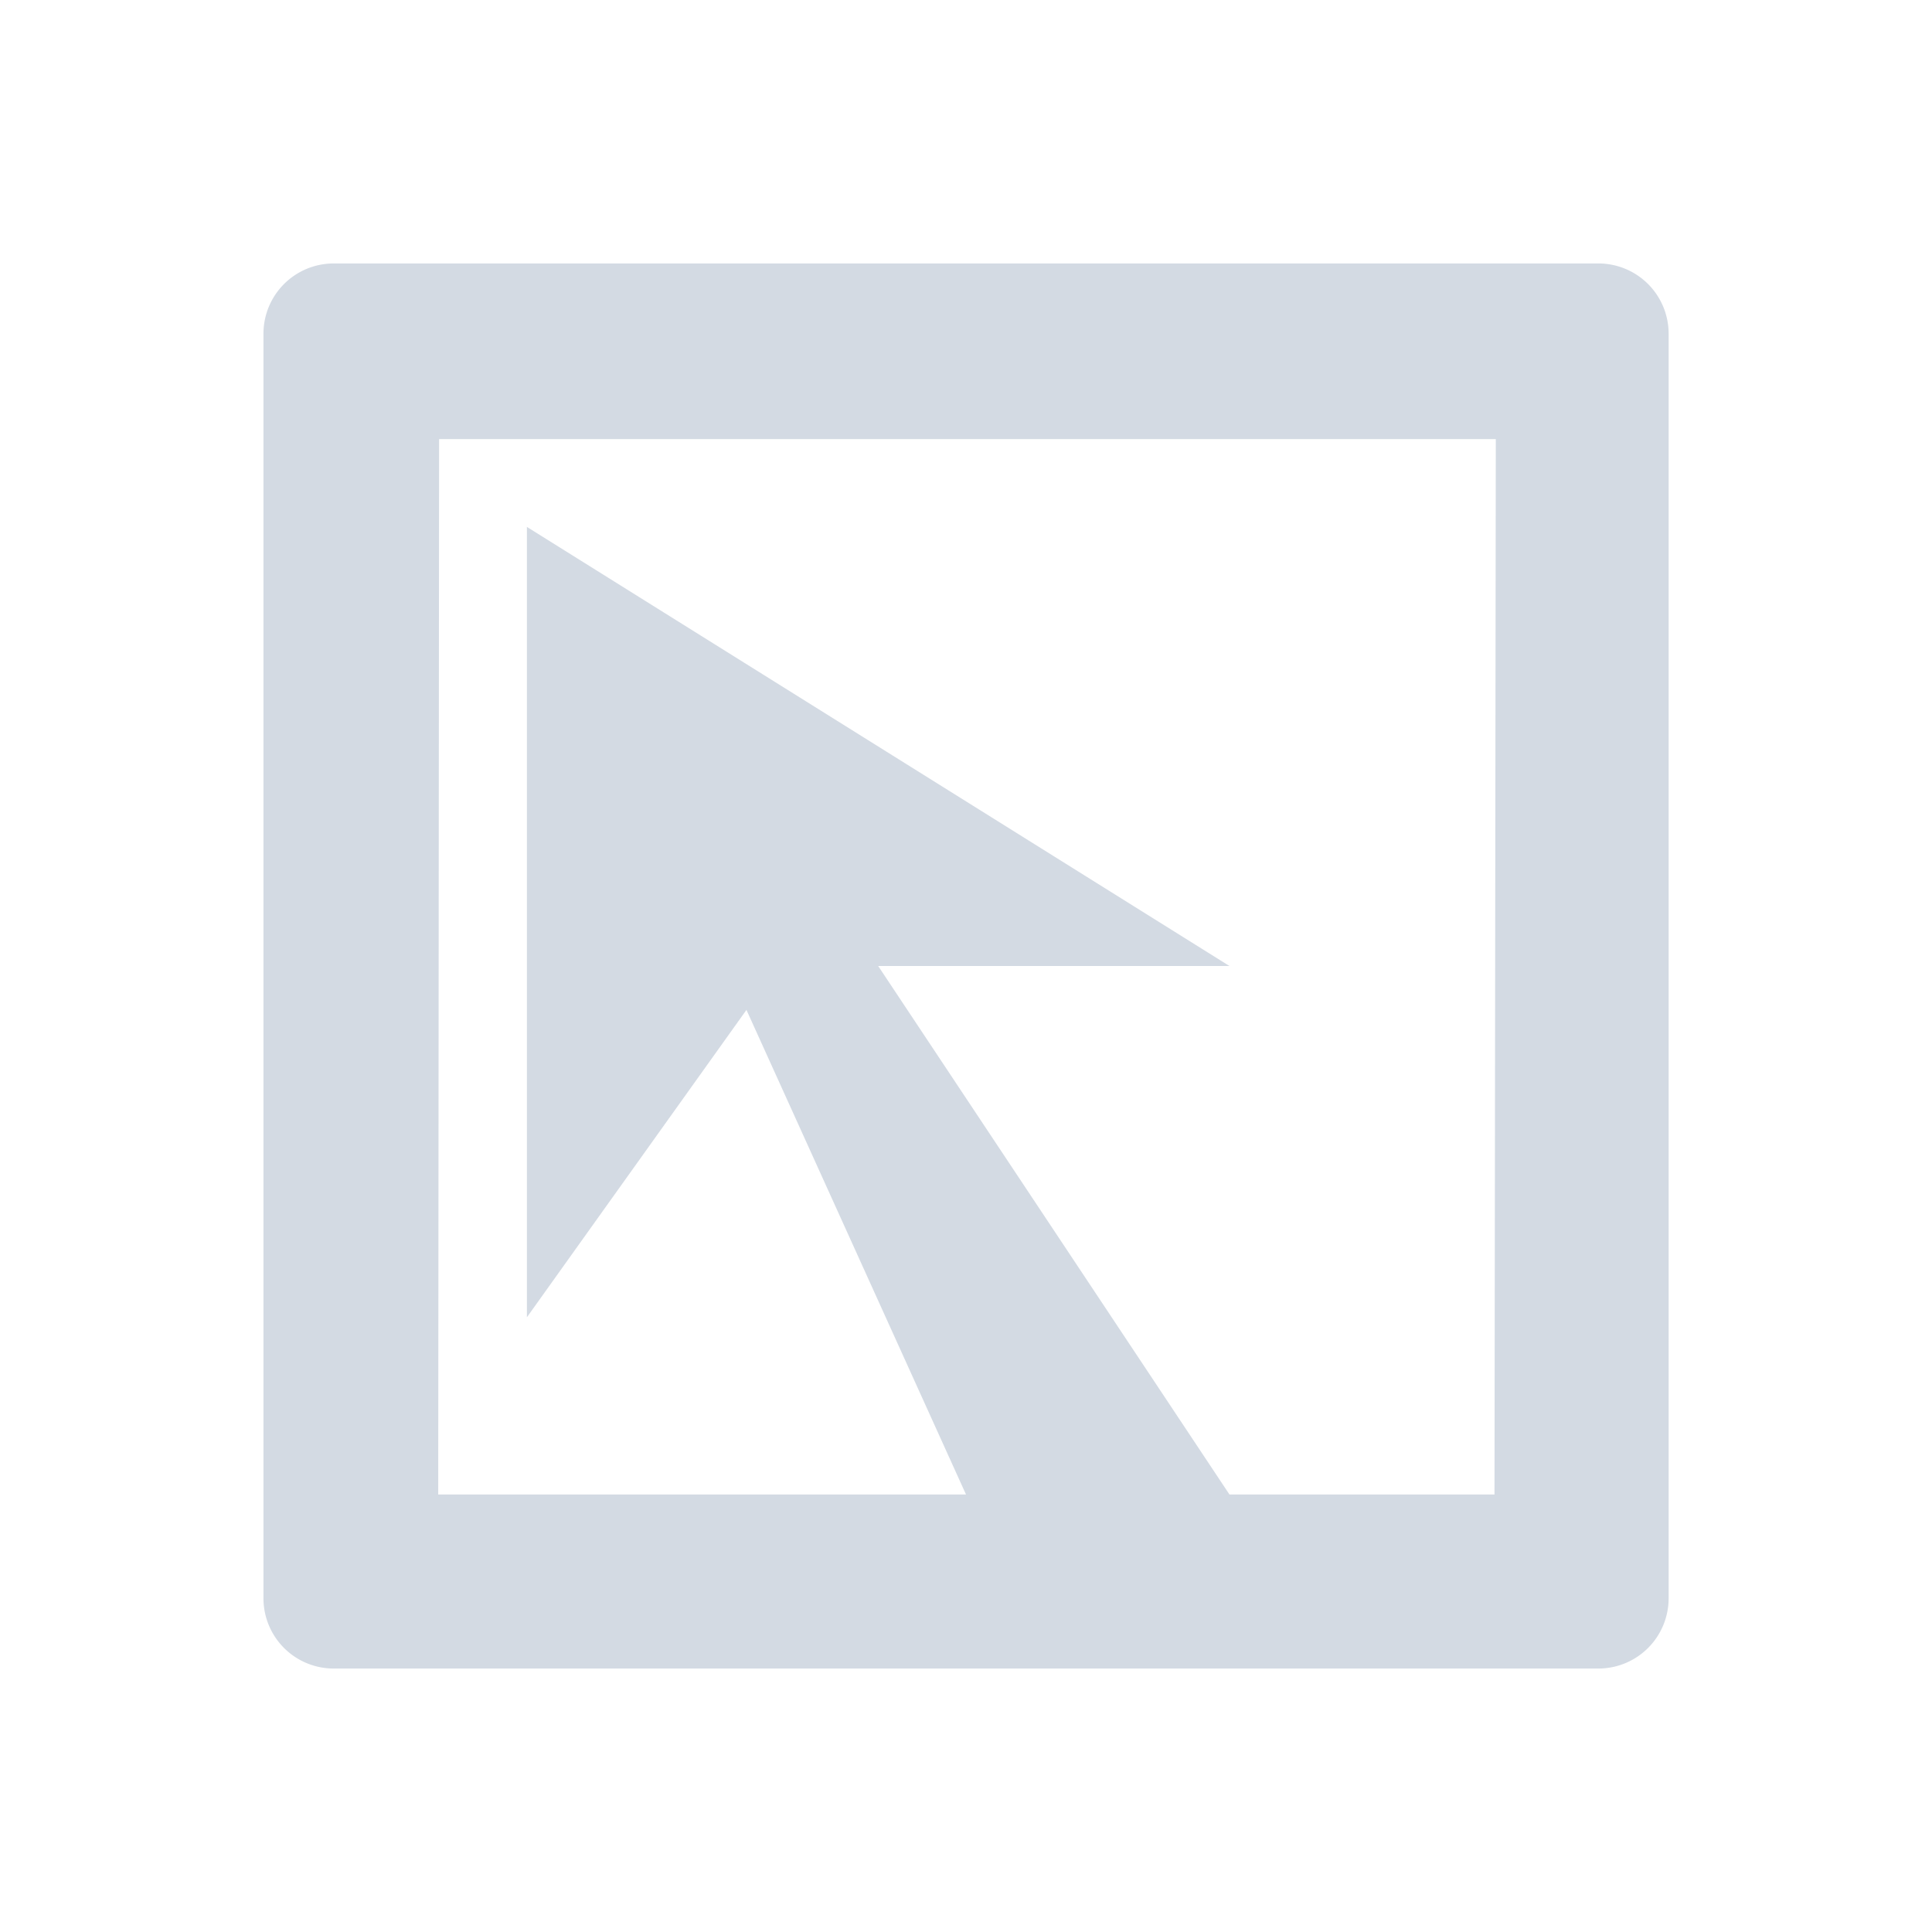 <svg xmlns="http://www.w3.org/2000/svg" width="22" height="22" version="1"><defs><style id="current-color-scheme" type="text/css"></style></defs><path d="M3.8 3a.8.8 0 0 0-.8.8V18.2a.8.8 0 0 0 .8.8H18.2a.8.8 0 0 0 .801-.8V3.8A.8.8 0 0 0 18.2 3zM5 5h12.033l-.015 12.018H14L10 11h4L6 6v9l2.5-3.5 2.5 5.518H4.99z" fill="currentColor" color="#d3dae3"/></svg>